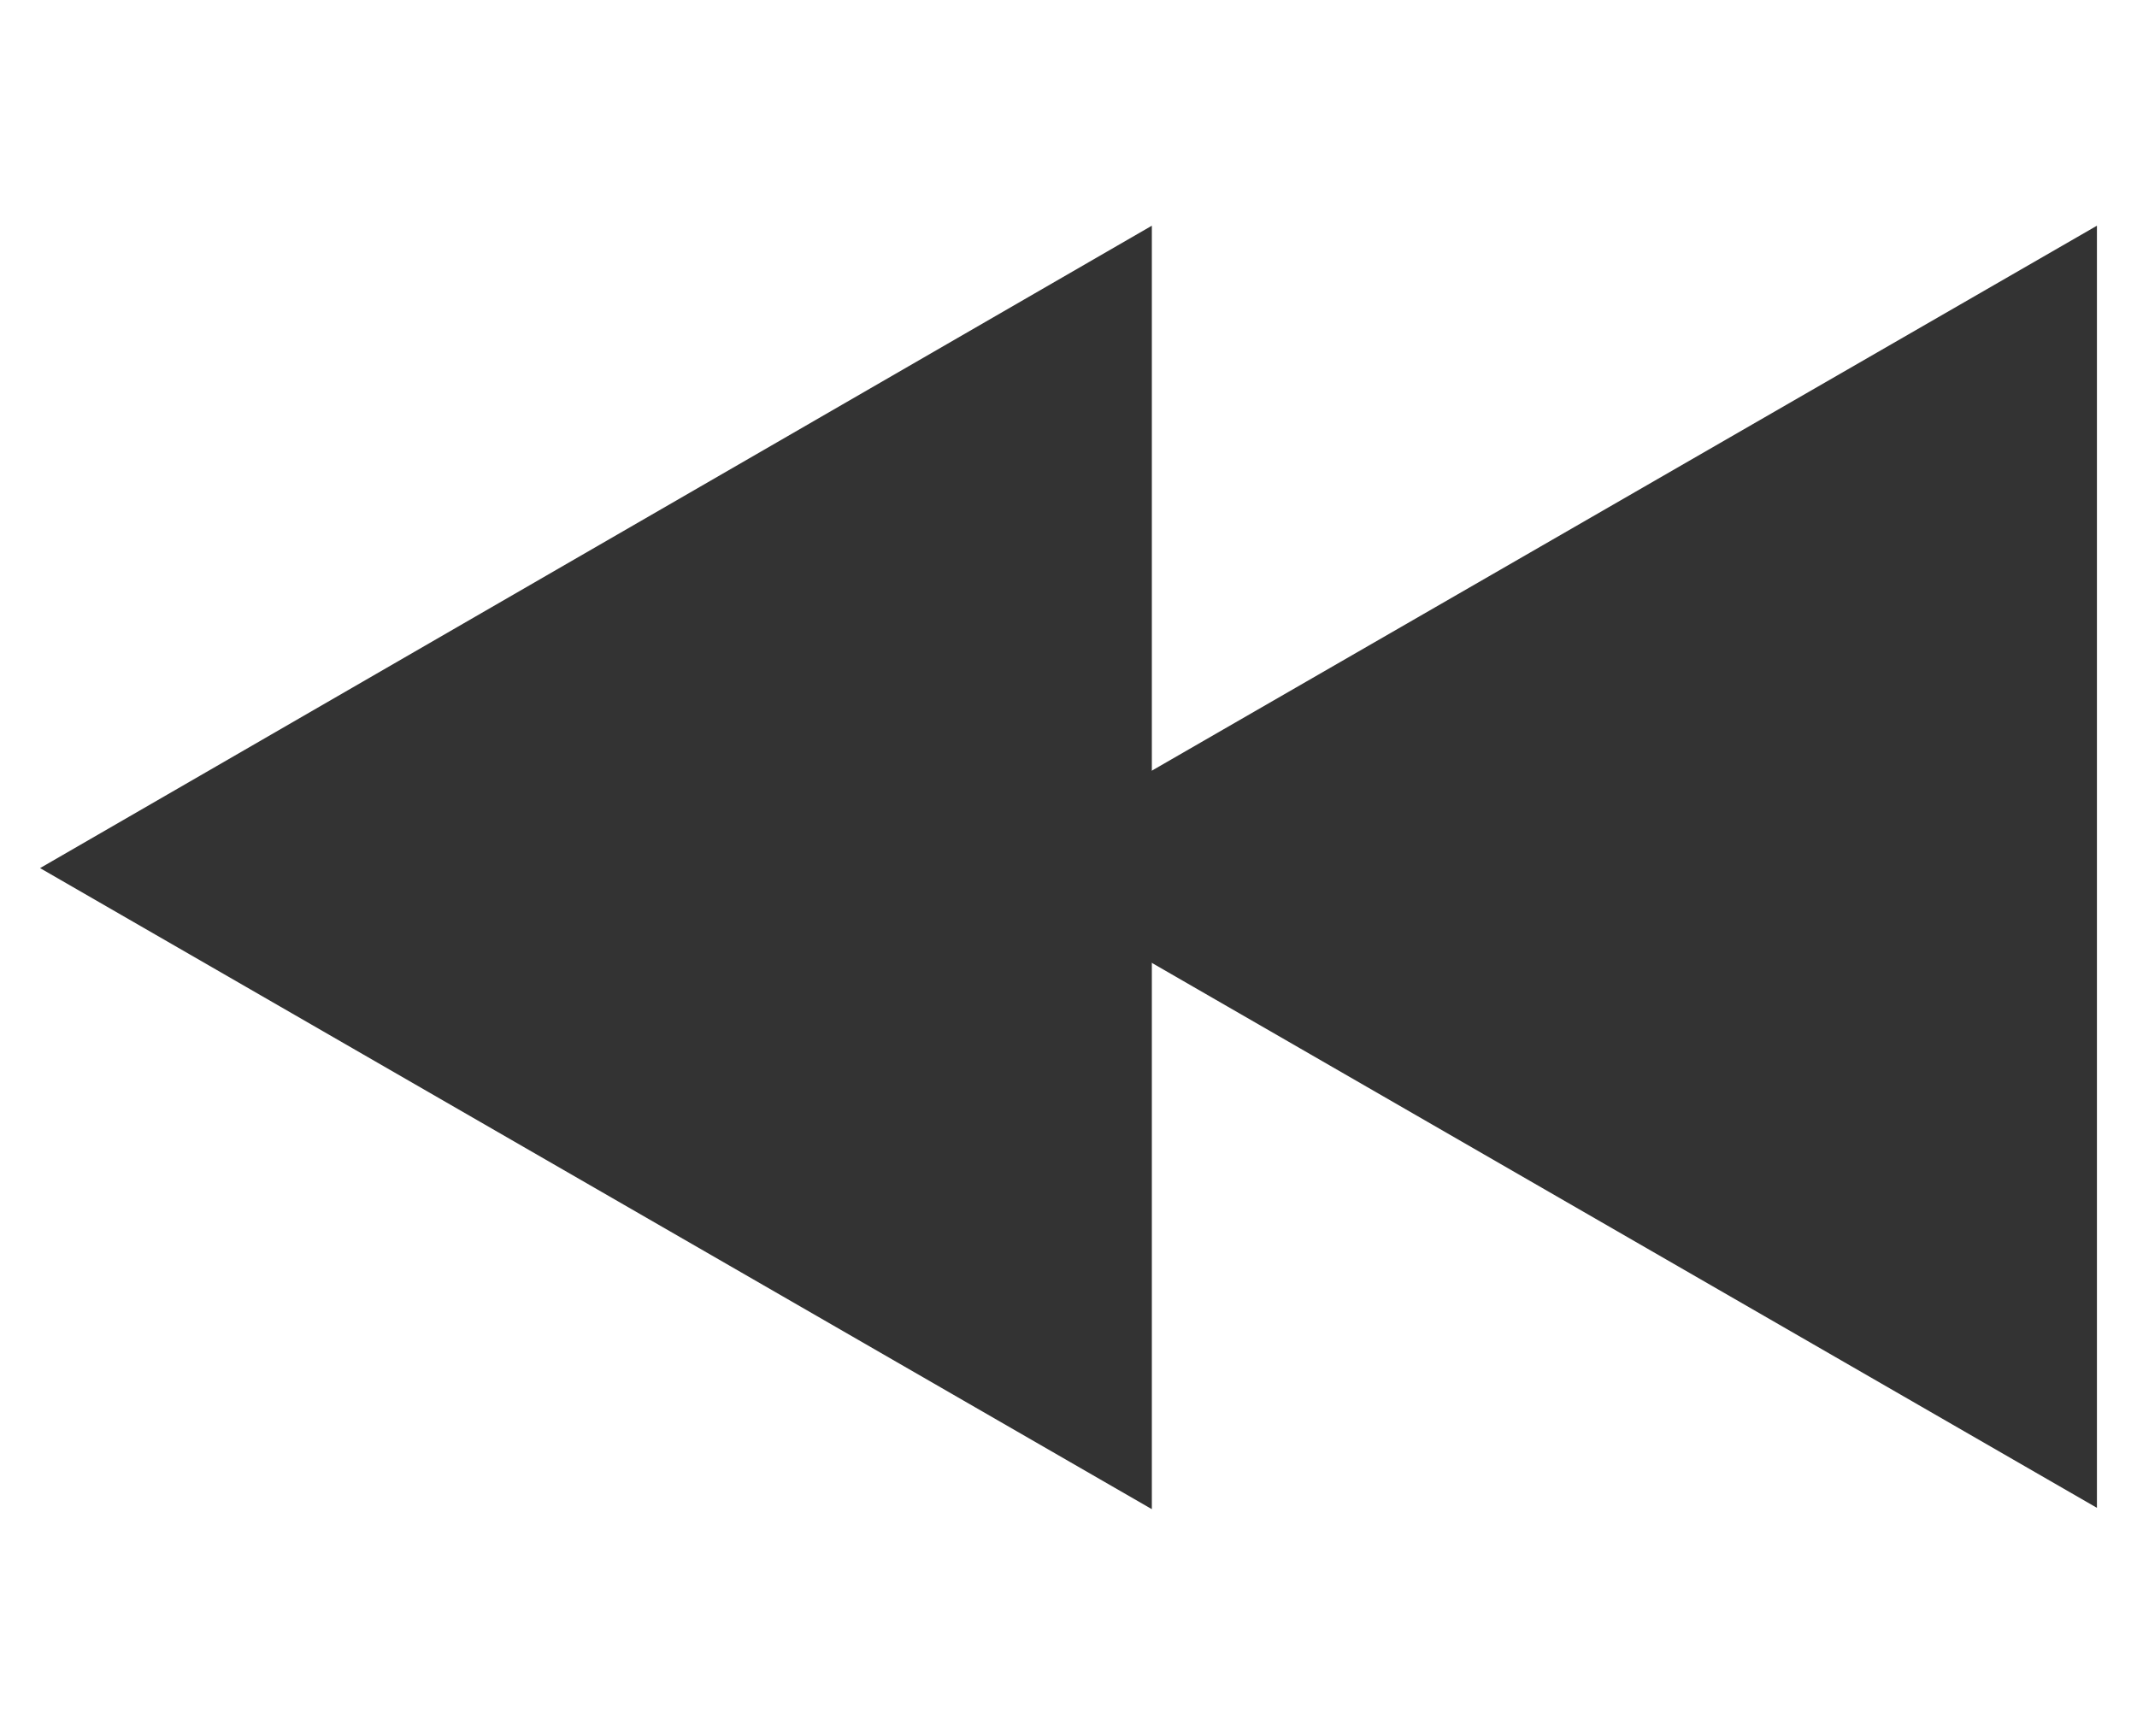 <svg xmlns="http://www.w3.org/2000/svg" width="80" height="65" viewBox="0 0 80 65"><defs><style>.cls-1{fill:#333;}</style></defs><g id="controls"><polygon class="cls-1" points="76.9 11.24 40.08 32.5 76.9 53.76 76.9 11.24"/><path class="cls-1" d="M75.3,14V51l-32-18.48L75.3,14m3.2-5.55-41.62,24,41.62,24V8.47Z"/><polygon class="cls-1" points="41.52 11.24 4.7 32.5 41.52 53.76 41.52 11.24"/><path class="cls-1" d="M39.92,14V51L7.9,32.5,39.92,14m3.2-5.55L1.5,32.5l41.62,24V8.47Z"/></g></svg>